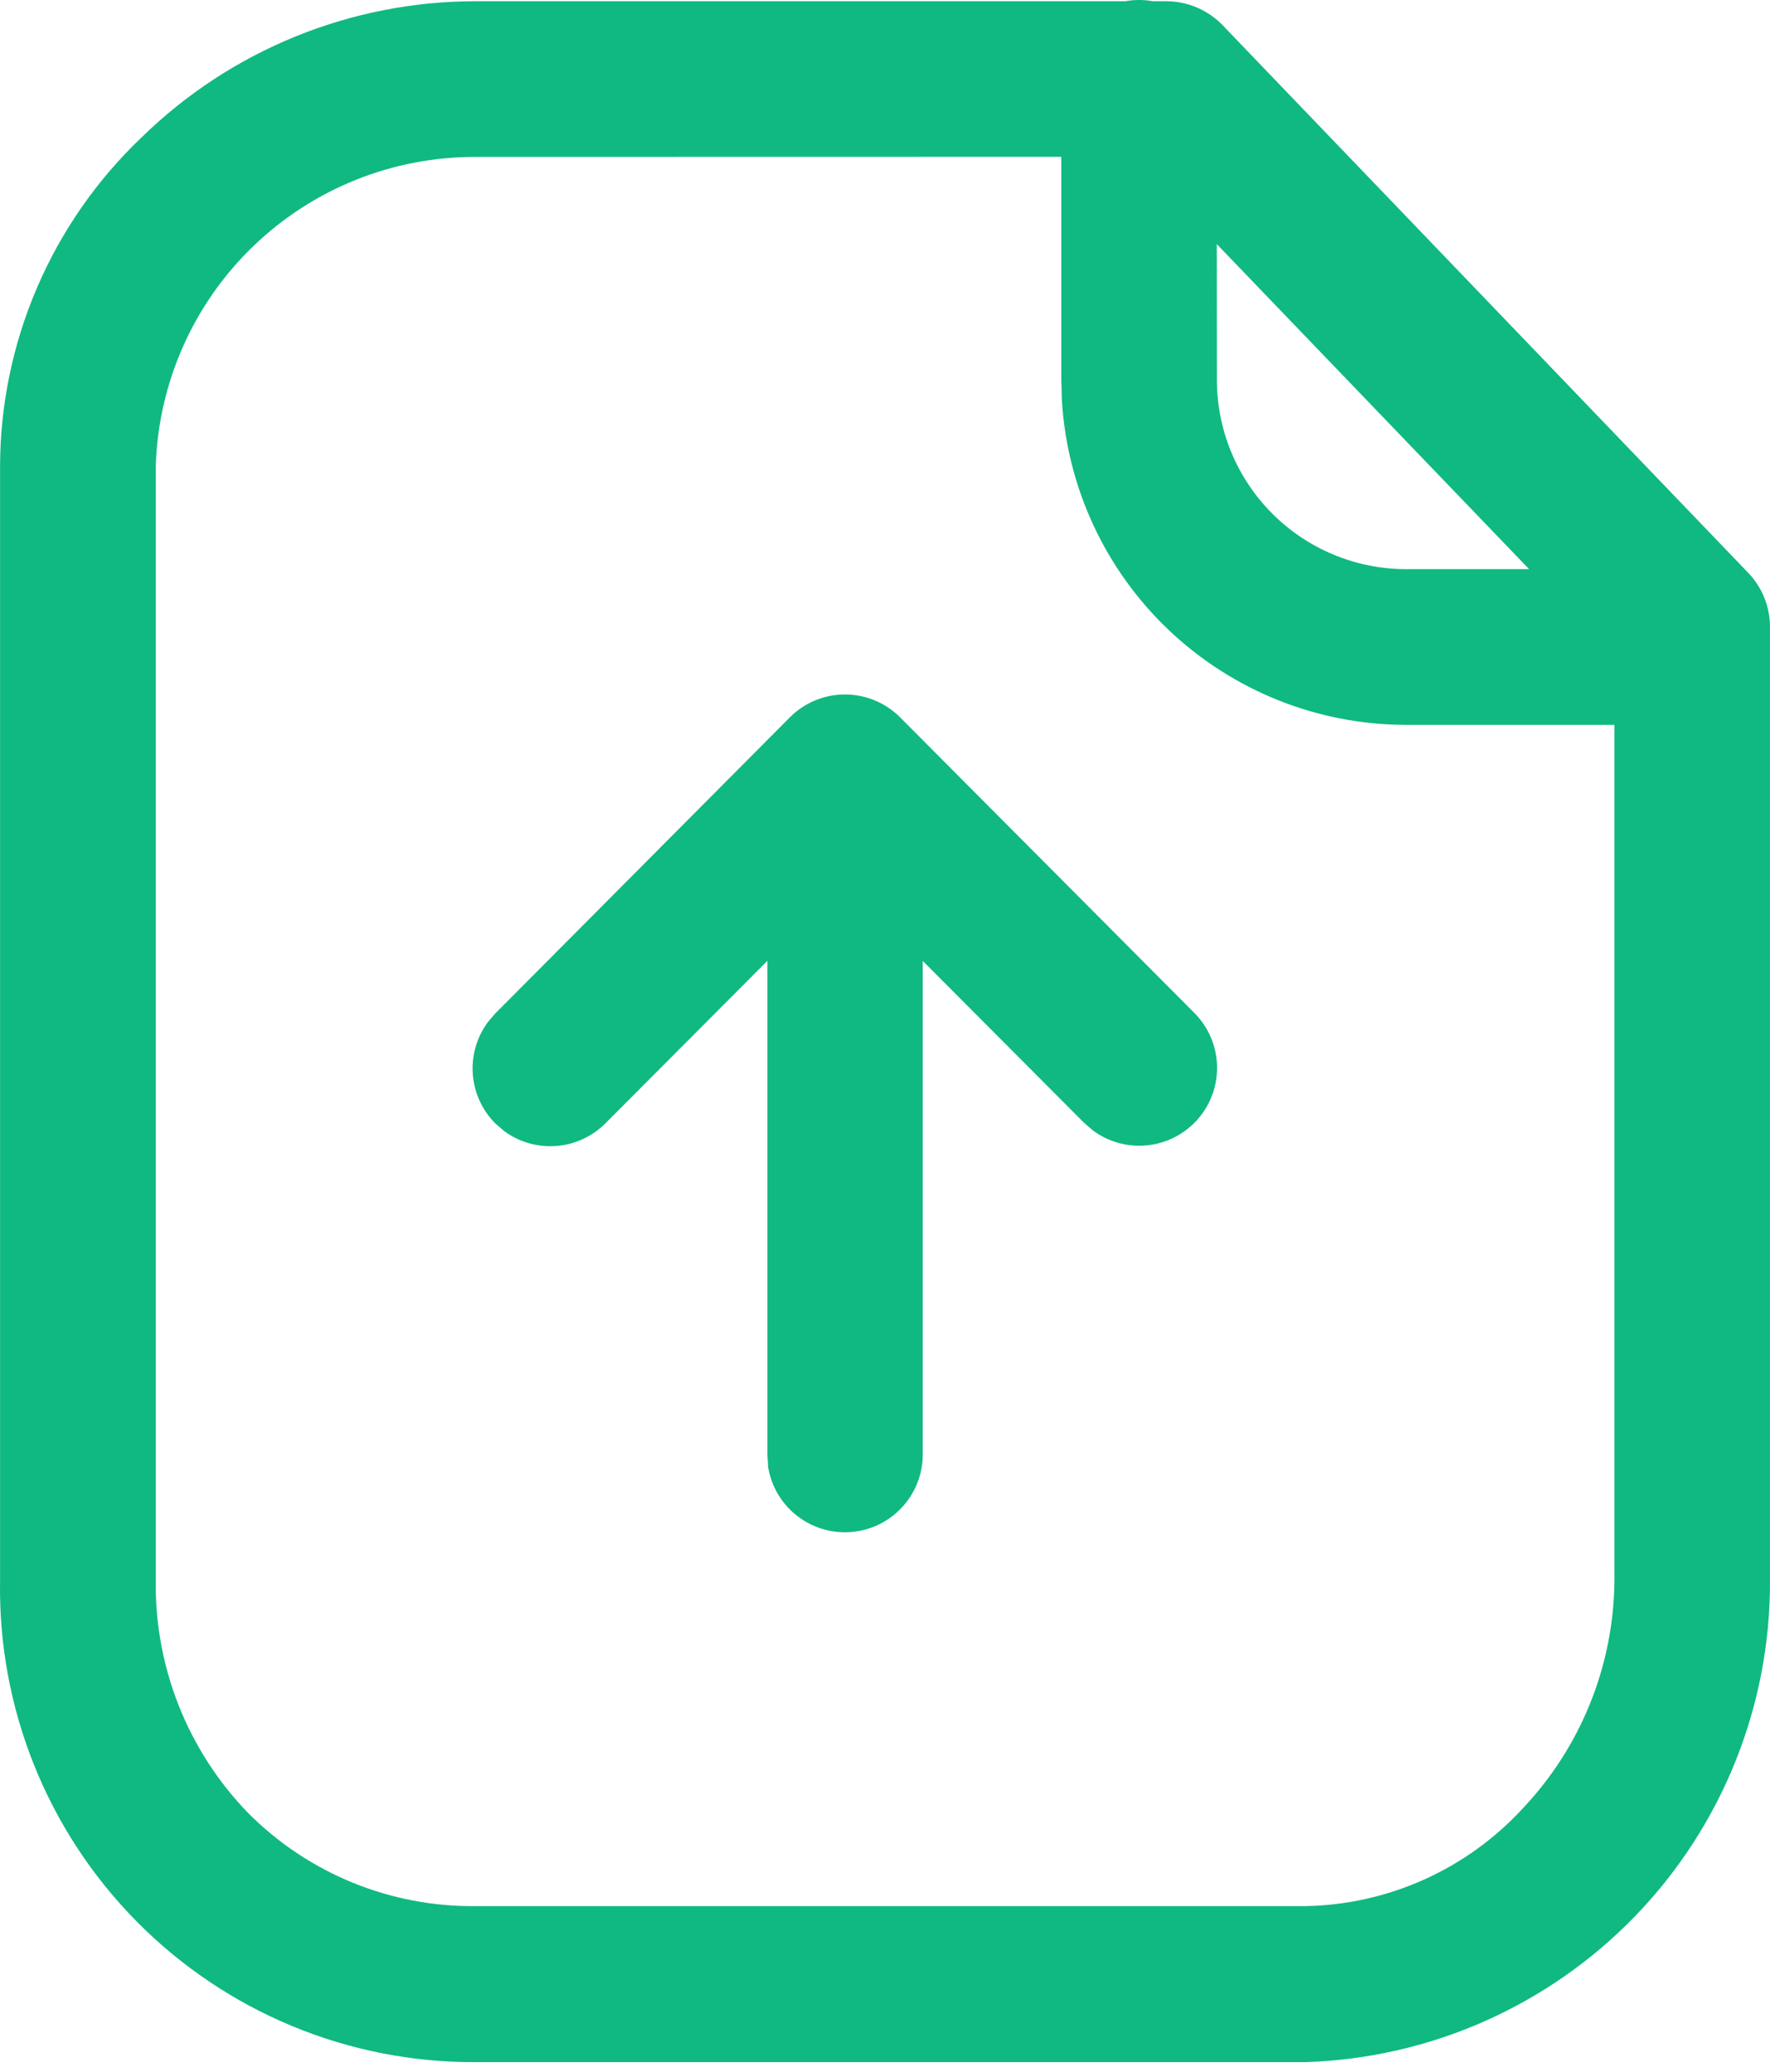 <svg width="94" height="110" viewBox="0 0 94 110" fill="none" xmlns="http://www.w3.org/2000/svg">
<path d="M25.271 109.494C21.923 109.512 18.605 108.86 15.513 107.578C12.42 106.296 9.615 104.41 7.262 102.029C4.908 99.648 3.054 96.821 1.807 93.714C0.561 90.607 -0.052 87.282 0.003 83.935V24.753C0.012 21.492 0.68 18.266 1.968 15.27C3.255 12.274 5.135 9.569 7.494 7.318C12.242 2.667 18.624 0.063 25.271 0.065H59.759C60.242 -0.022 60.737 -0.022 61.22 0.065H61.937C62.494 0.066 63.045 0.179 63.558 0.396C64.071 0.614 64.536 0.932 64.924 1.332L92.842 30.414C93.583 31.184 93.998 32.211 94 33.28V83.935C94.025 90.573 91.458 96.958 86.846 101.732C82.234 106.505 75.941 109.291 69.306 109.494H25.271ZM25.271 8.333C20.856 8.315 16.609 10.021 13.434 13.088C10.259 16.155 8.407 20.34 8.272 24.753V83.935C8.214 88.524 9.971 92.95 13.161 96.249C14.746 97.846 16.637 99.109 18.72 99.961C20.803 100.813 23.037 101.238 25.287 101.21H69.317C71.488 101.173 73.629 100.696 75.611 99.808C77.593 98.92 79.375 97.64 80.848 96.045C83.957 92.77 85.705 88.435 85.737 83.919V38.489H80.903H74.647C69.973 38.479 65.479 36.684 62.085 33.469C58.691 30.255 56.654 25.865 56.391 21.198L56.364 20.161V8.327L25.271 8.333ZM64.626 20.167C64.626 22.83 65.683 25.385 67.565 27.27C69.447 29.155 72 30.216 74.664 30.221H81.207L64.621 12.963L64.626 20.167ZM40.792 77.806L40.754 77.255V51.017L32.161 59.638C31.462 60.342 30.534 60.772 29.546 60.849C28.557 60.926 27.574 60.645 26.775 60.057L26.307 59.655C25.607 58.953 25.182 58.024 25.109 57.036C25.037 56.048 25.321 55.066 25.91 54.27L26.307 53.807L41.944 38.092C42.334 37.7 42.798 37.391 43.309 37.182C43.821 36.972 44.369 36.868 44.921 36.874C45.473 36.88 46.019 36.997 46.525 37.218C47.032 37.438 47.489 37.758 47.87 38.158L63.447 53.801C64.176 54.541 64.6 55.529 64.633 56.568C64.667 57.607 64.308 58.62 63.629 59.406C62.949 60.192 61.998 60.694 60.965 60.81C59.933 60.927 58.894 60.65 58.056 60.035L57.587 59.633L49.005 51.023V77.238C49.002 78.285 48.602 79.291 47.886 80.054C47.17 80.817 46.192 81.281 45.148 81.351C44.103 81.421 43.072 81.092 42.26 80.431C41.449 79.77 40.919 78.826 40.776 77.789L40.792 77.806Z" fill="#10B981"/>
</svg>
